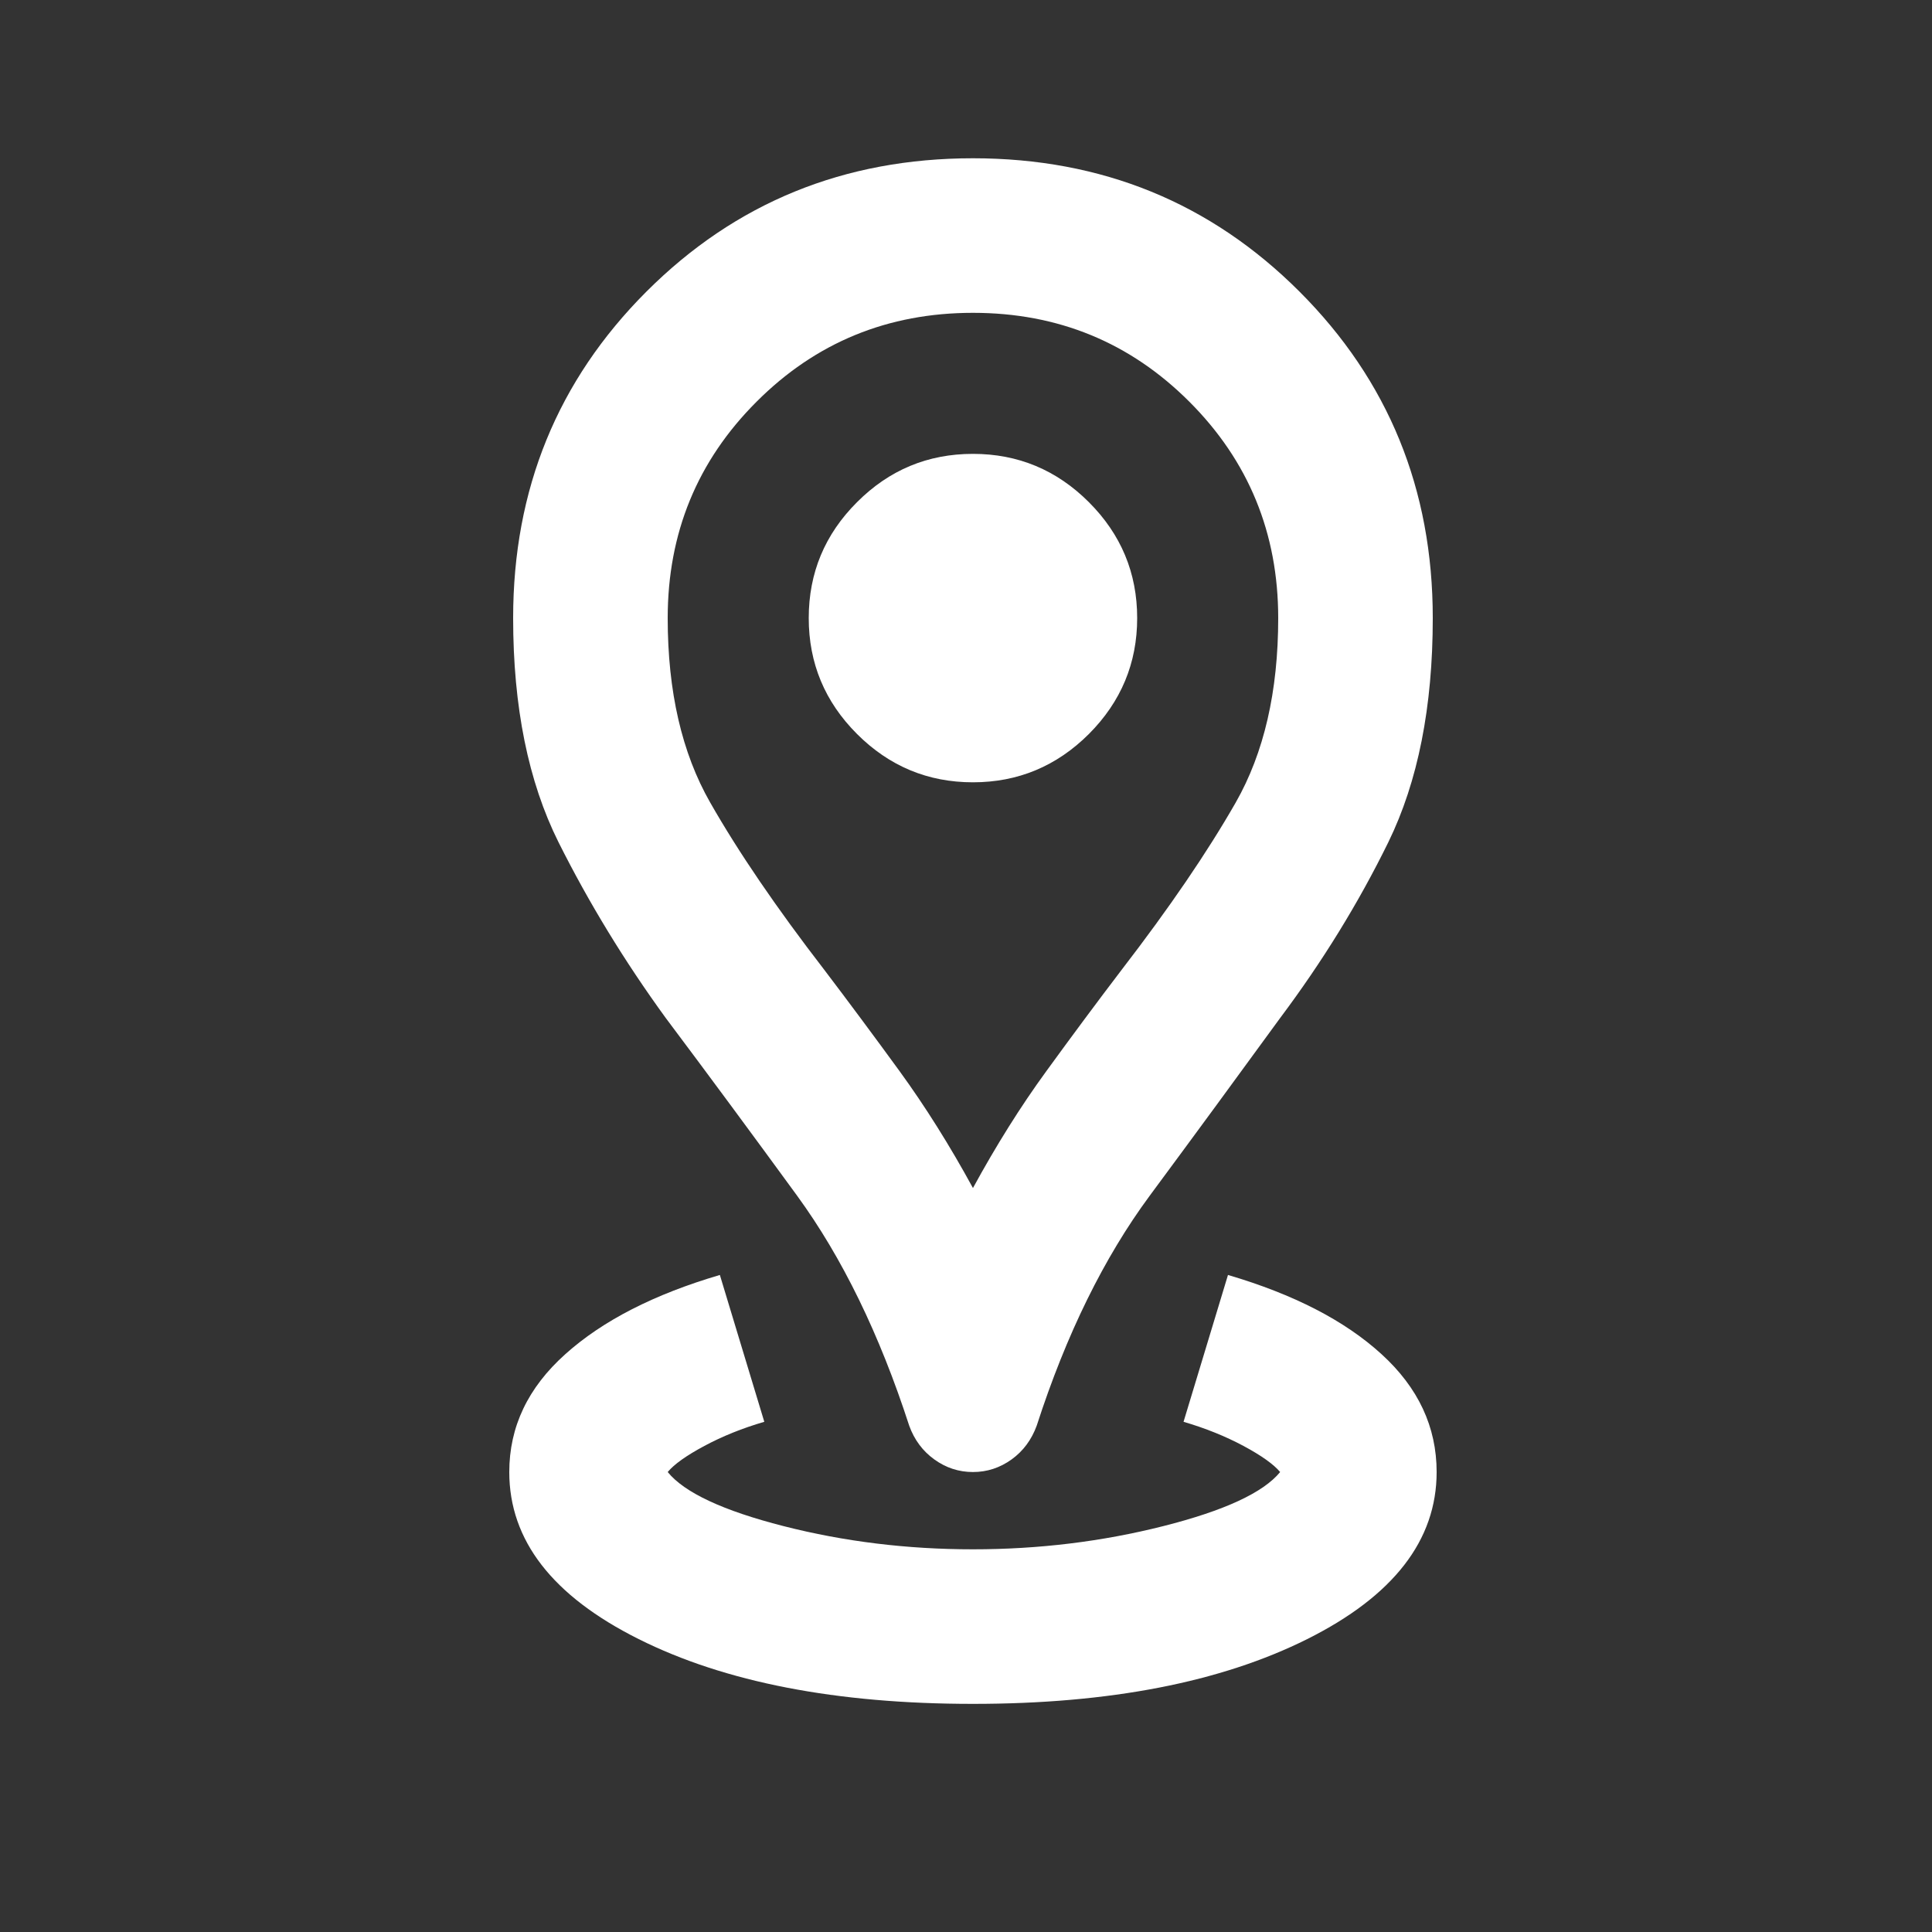 <svg width="25" height="25" viewBox="0 0 25 25" fill="none" xmlns="http://www.w3.org/2000/svg">
<rect x="0" y="0" width="25" height="25" fill="#333333" stroke="none"/>
<mask id="mask0_317_372" style="mask-type:alpha" maskUnits="userSpaceOnUse" x="0" y="0" width="25" height="25">
<rect x="0.59" y="0.048" width="24" height="24" fill="#D9D9D9"/>
</mask>
<g mask="url(#mask0_317_372)">
<path d="M12.59 22.048C10.823 22.048 9.381 21.768 8.265 21.21C7.148 20.652 6.59 19.931 6.59 19.048C6.59 18.464 6.831 17.956 7.315 17.523C7.798 17.089 8.465 16.748 9.315 16.498L9.89 18.398C9.606 18.481 9.348 18.585 9.115 18.71C8.881 18.835 8.723 18.948 8.64 19.048C8.856 19.314 9.356 19.548 10.14 19.748C10.923 19.948 11.74 20.048 12.59 20.048C13.44 20.048 14.261 19.948 15.052 19.748C15.844 19.548 16.348 19.314 16.565 19.048C16.481 18.948 16.323 18.835 16.09 18.71C15.856 18.585 15.598 18.481 15.315 18.398L15.89 16.498C16.74 16.748 17.402 17.089 17.877 17.523C18.352 17.956 18.59 18.464 18.59 19.048C18.59 19.931 18.031 20.652 16.915 21.21C15.798 21.768 14.356 22.048 12.59 22.048ZM12.59 15.373C12.89 14.823 13.206 14.318 13.54 13.86C13.873 13.402 14.198 12.964 14.515 12.548C15.131 11.748 15.623 11.027 15.99 10.385C16.356 9.743 16.54 8.948 16.54 7.998C16.54 6.898 16.156 5.964 15.39 5.198C14.623 4.431 13.69 4.048 12.59 4.048C11.49 4.048 10.556 4.431 9.79 5.198C9.023 5.964 8.64 6.898 8.64 7.998C8.64 8.948 8.823 9.743 9.19 10.385C9.556 11.027 10.048 11.748 10.665 12.548C10.981 12.964 11.306 13.402 11.64 13.86C11.973 14.318 12.29 14.823 12.59 15.373ZM12.59 19.048C12.406 19.048 12.24 18.993 12.09 18.885C11.94 18.777 11.831 18.631 11.765 18.448C11.381 17.264 10.898 16.273 10.315 15.473C9.731 14.673 9.165 13.906 8.615 13.173C8.081 12.439 7.619 11.681 7.227 10.898C6.836 10.114 6.64 9.148 6.64 7.998C6.64 6.331 7.215 4.923 8.365 3.773C9.515 2.623 10.923 2.048 12.59 2.048C14.256 2.048 15.665 2.623 16.815 3.773C17.965 4.923 18.54 6.331 18.54 7.998C18.54 9.148 18.348 10.114 17.965 10.898C17.581 11.681 17.115 12.439 16.565 13.173C16.031 13.906 15.469 14.673 14.877 15.473C14.286 16.273 13.798 17.264 13.415 18.448C13.348 18.631 13.24 18.777 13.09 18.885C12.94 18.993 12.773 19.048 12.59 19.048ZM12.59 10.123C13.173 10.123 13.673 9.914 14.09 9.498C14.506 9.081 14.715 8.581 14.715 7.998C14.715 7.414 14.506 6.914 14.09 6.498C13.673 6.081 13.173 5.873 12.59 5.873C12.006 5.873 11.506 6.081 11.09 6.498C10.673 6.914 10.465 7.414 10.465 7.998C10.465 8.581 10.673 9.081 11.09 9.498C11.506 9.914 12.006 10.123 12.59 10.123Z" fill="white"/>
</g>
</svg>
